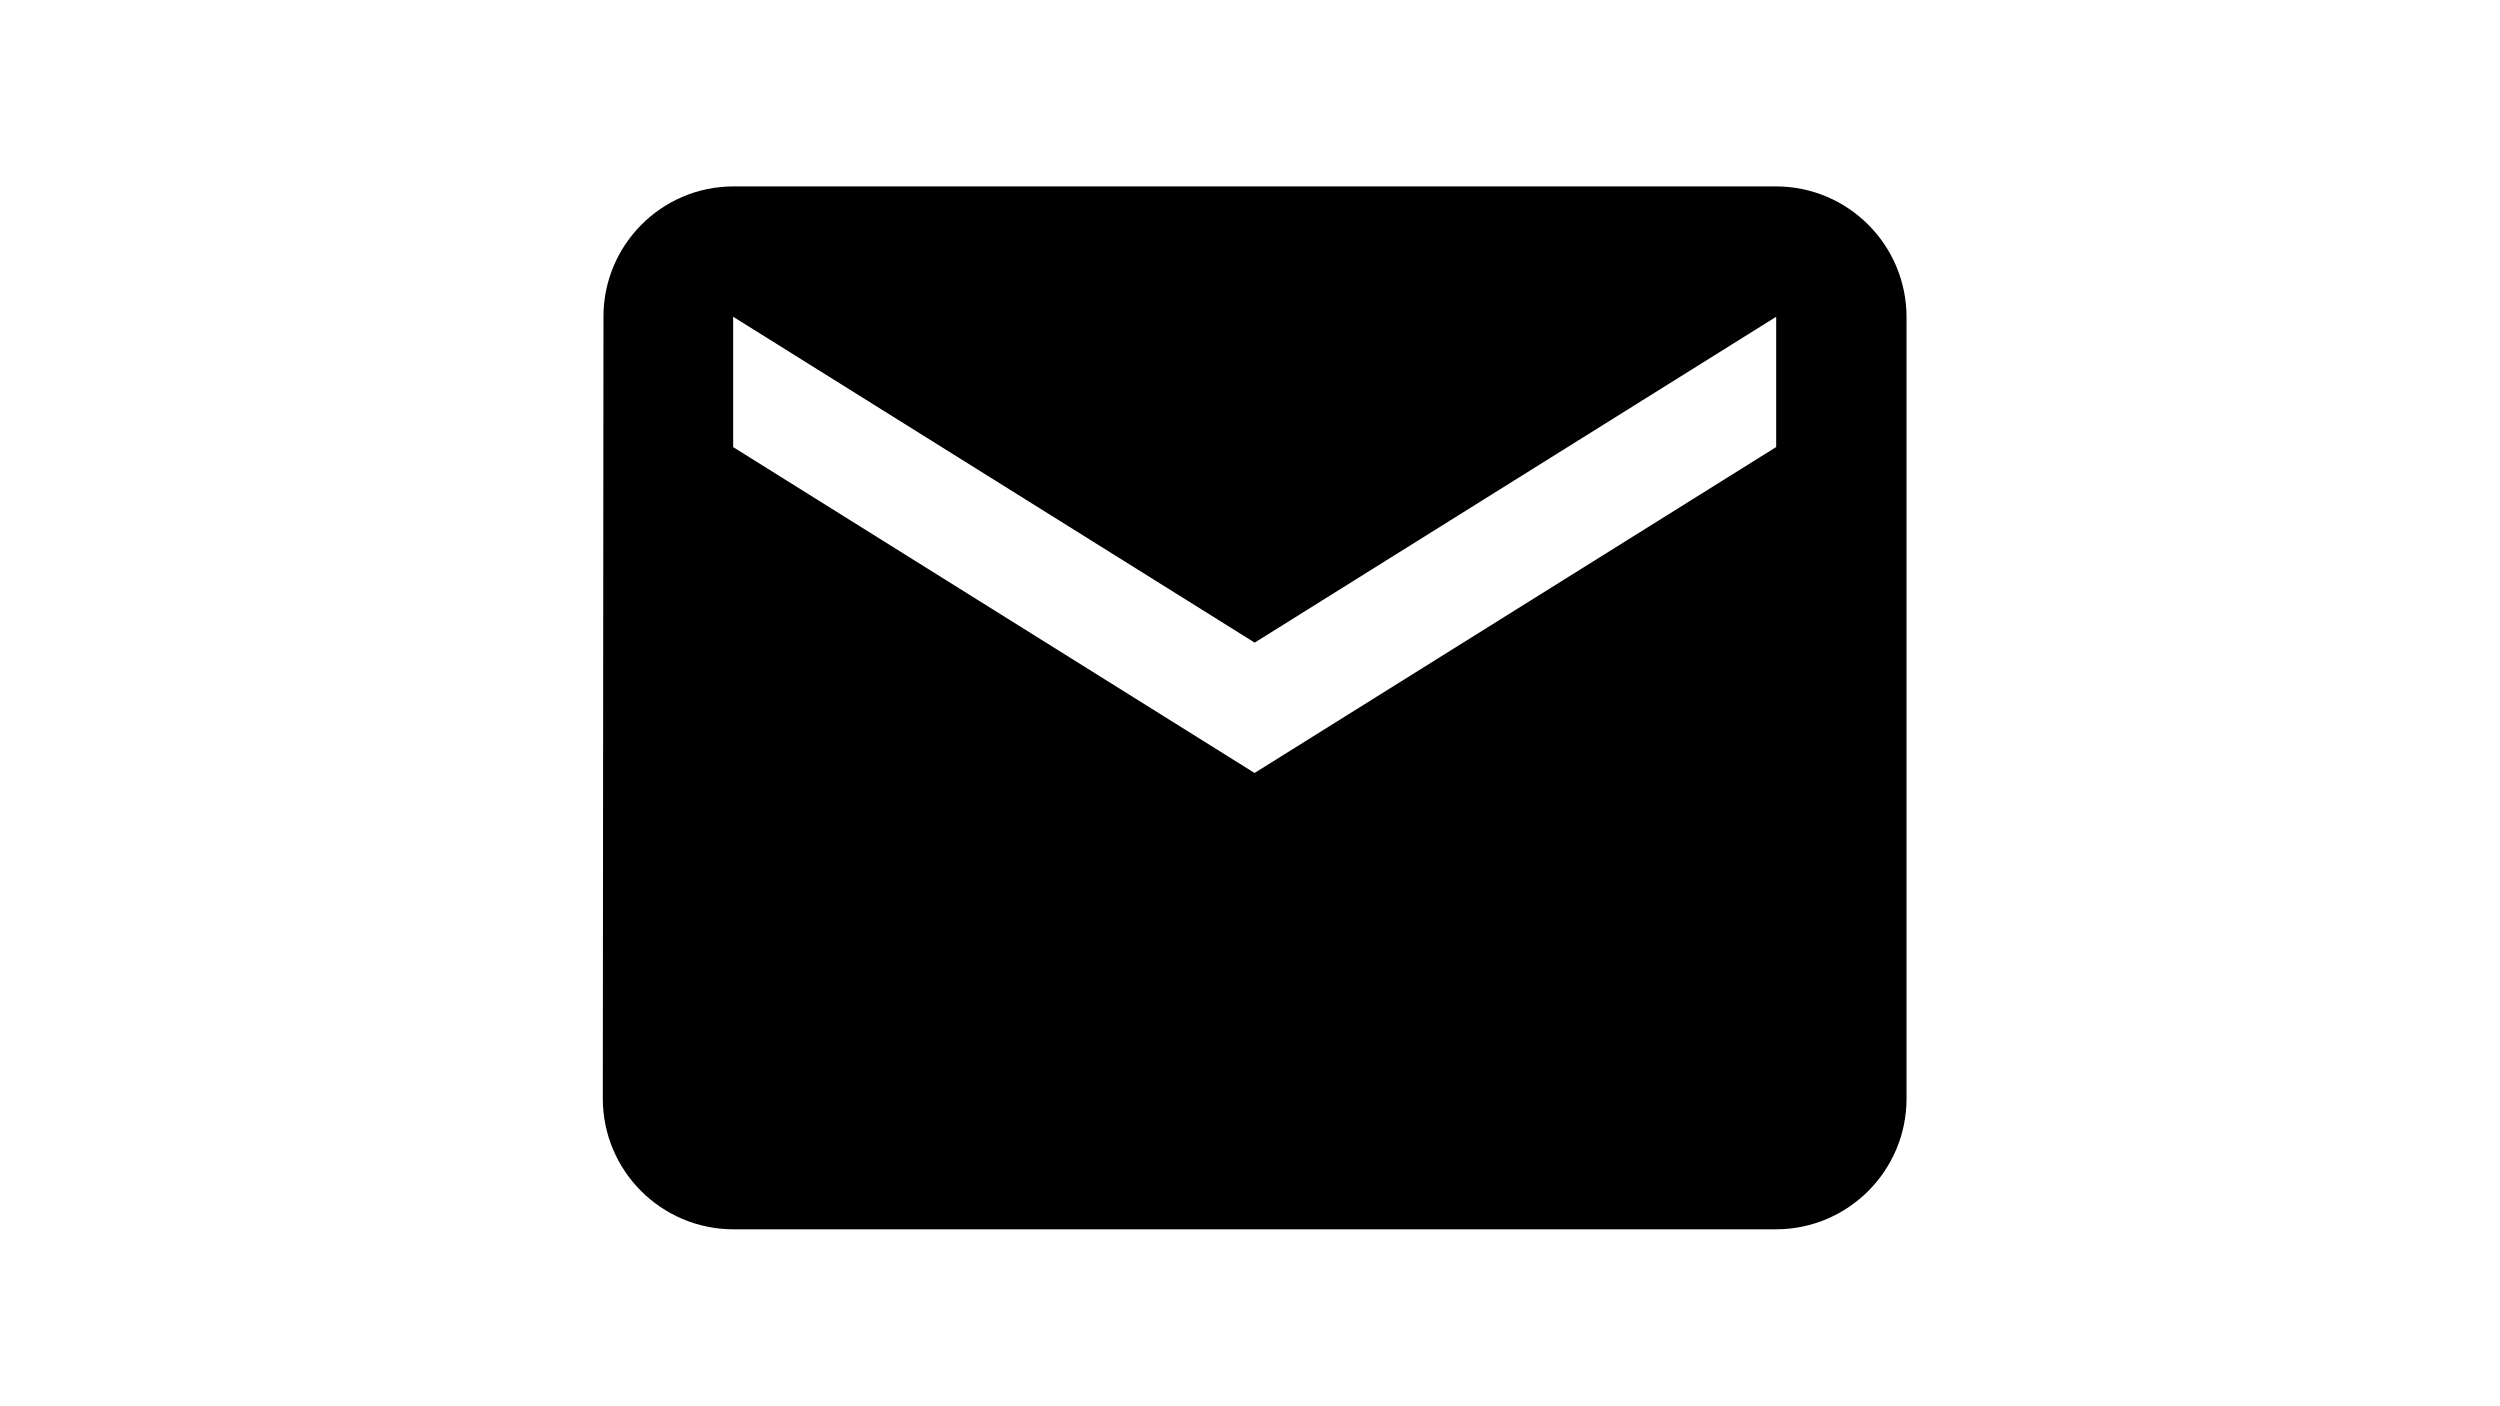 <?xml version="1.0" encoding="utf-8"?>
<!-- Generator: Adobe Illustrator 24.1.1, SVG Export Plug-In . SVG Version: 6.00 Build 0)  -->
<svg version="1.1" id="Layer_1" xmlns="http://www.w3.org/2000/svg" xmlns:xlink="http://www.w3.org/1999/xlink" x="0px" y="0px"
	 viewBox="0 0 224.78 126.38" style="enable-background:new 0 0 224.78 126.38;" xml:space="preserve">
<path id="ic_local_post_office_24px" d="M159.69,16.76H65.92c-6.45,0.02-11.67,5.27-11.66,11.72l-0.06,70.33
	c0.02,6.47,5.26,11.7,11.72,11.72h93.78c6.47-0.02,11.7-5.26,11.72-11.72V28.48C171.4,22.01,166.16,16.77,159.69,16.76z
	 M159.69,40.2l-46.89,29.3L65.92,40.2V28.48l46.89,29.3l46.89-29.3V40.2z"/>
</svg>
